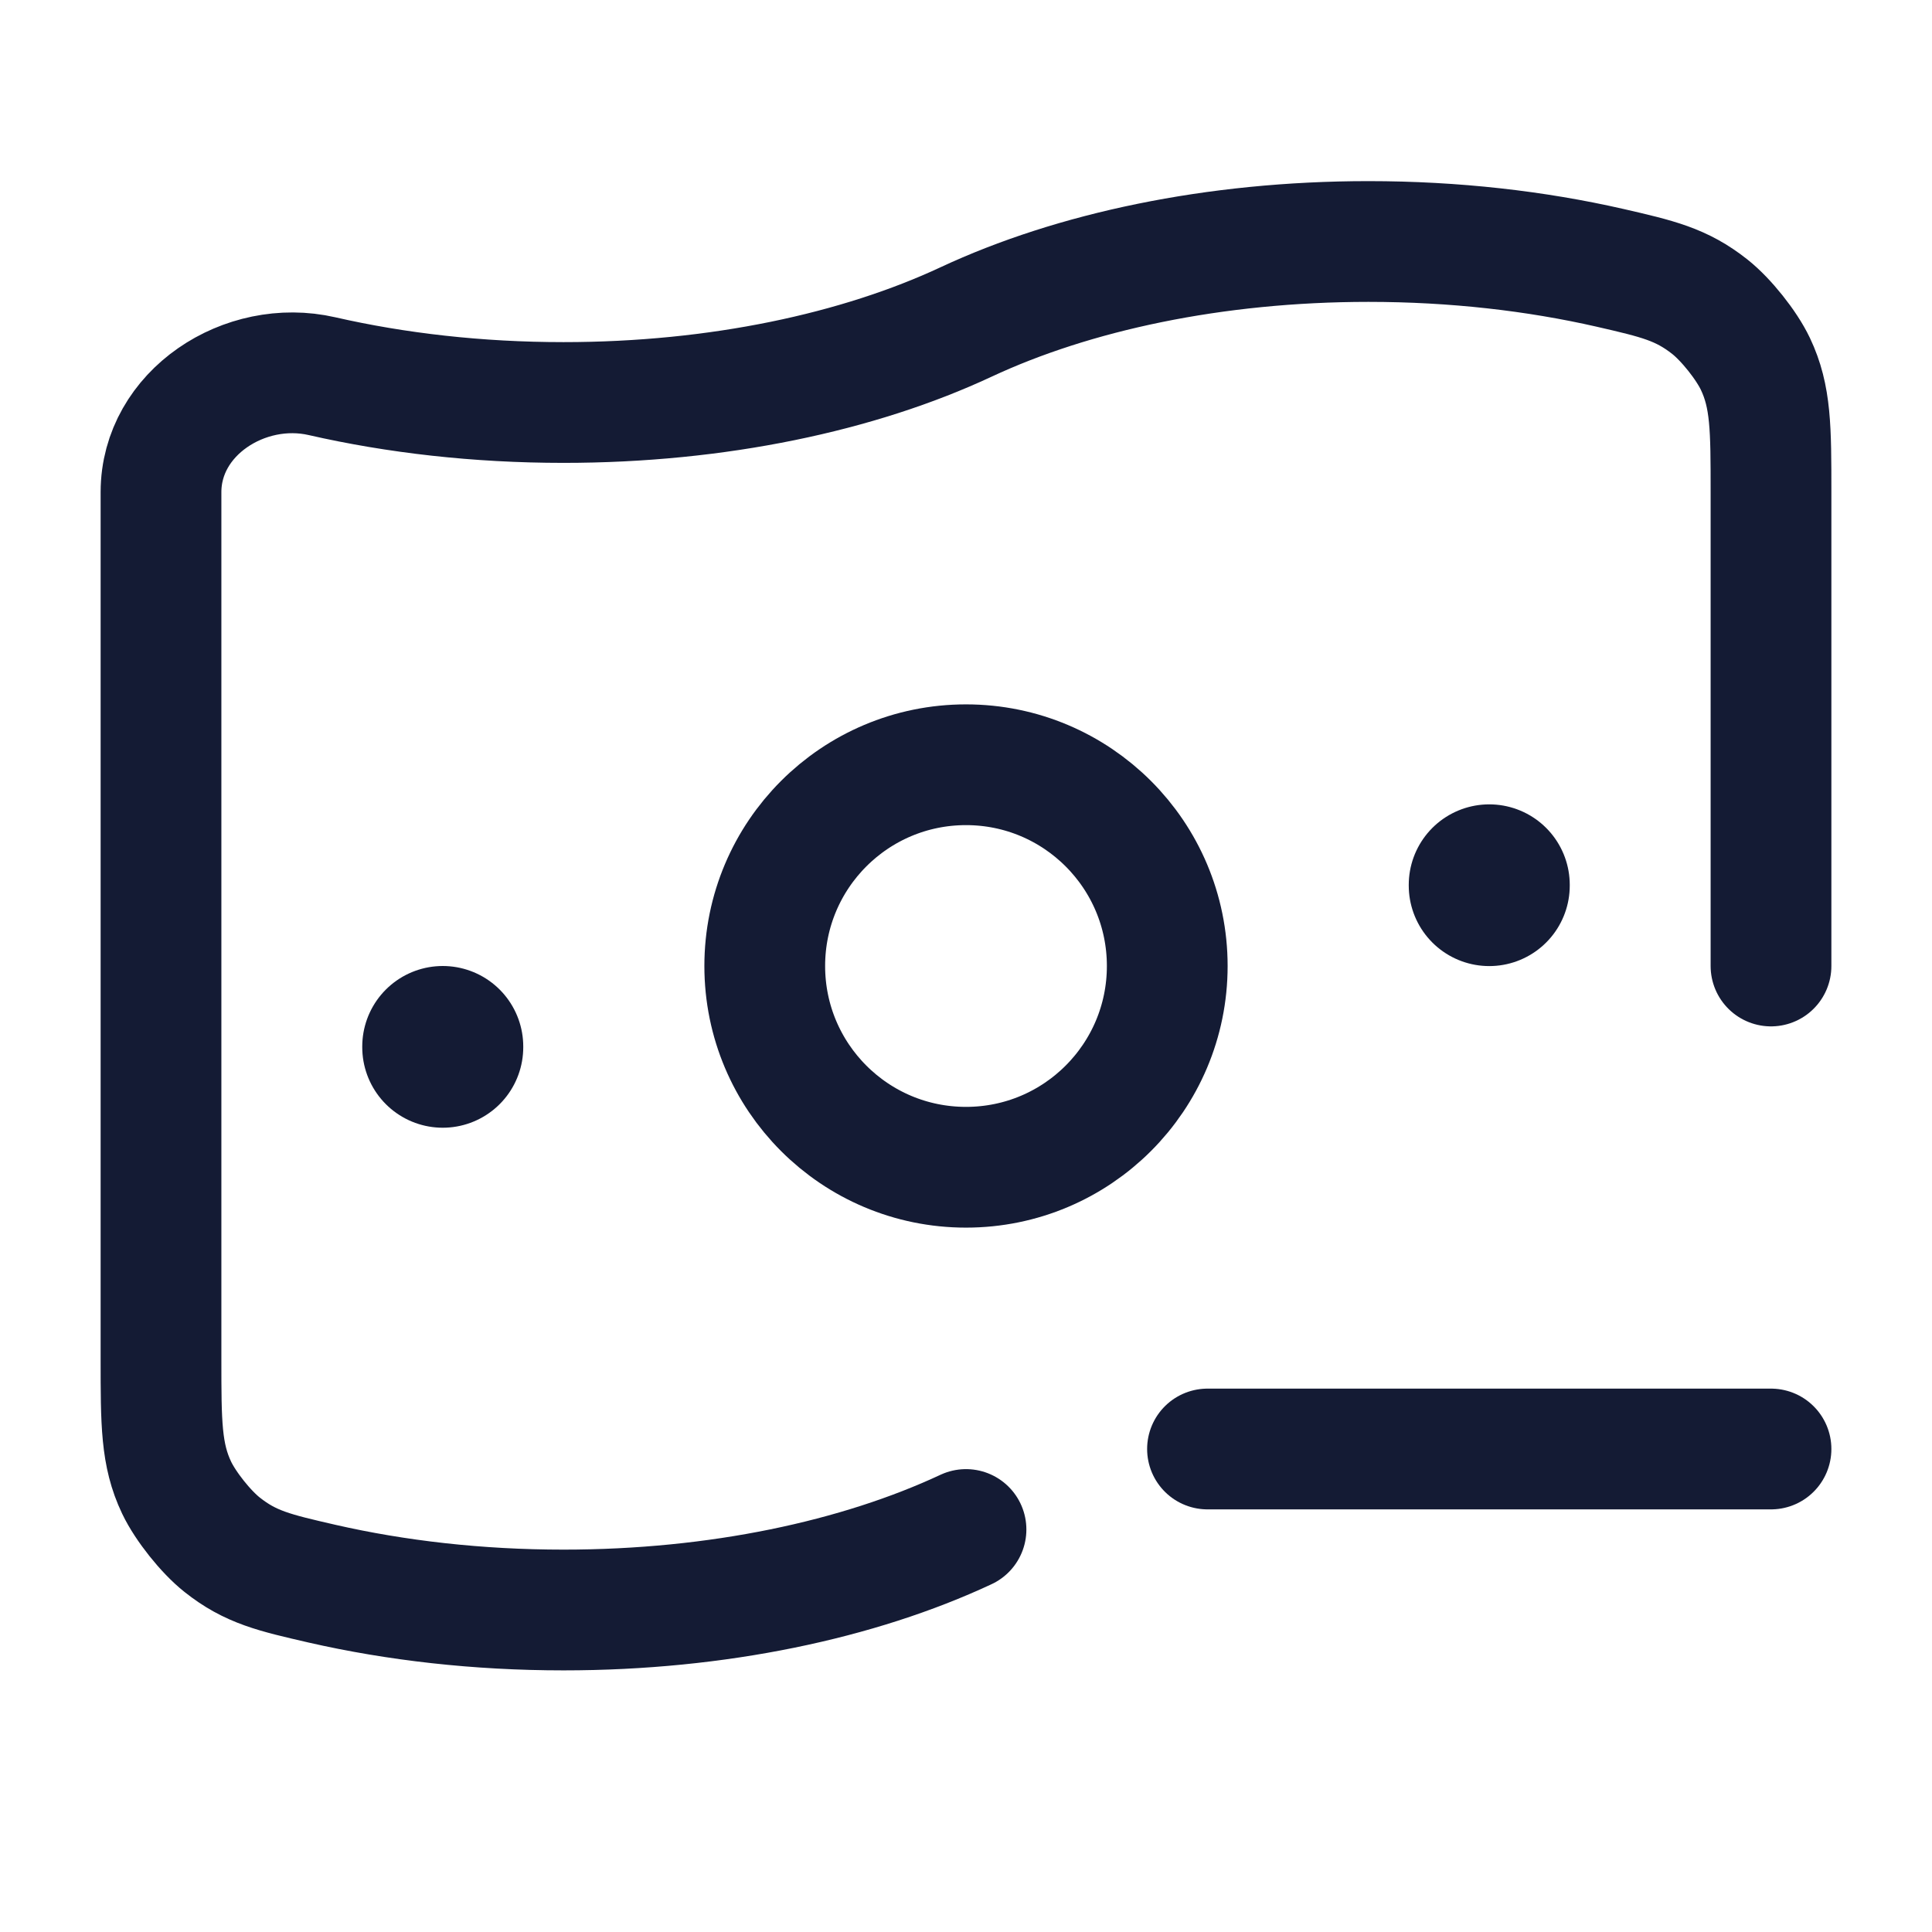 <svg width="24" height="24" viewBox="0 0 24 24" fill="none" xmlns="http://www.w3.org/2000/svg">
<path d="M12 19C10.668 19.622 8.917 20 7 20C5.934 20 4.92 19.883 4 19.673C3.409 19.537 3.113 19.47 2.759 19.189C2.557 19.029 2.305 18.713 2.194 18.48C2 18.073 2 17.677 2 16.886V6.114C2 5.129 3.04 4.453 4 4.673C4.92 4.883 5.934 5 7 5C8.917 5 10.668 4.622 12 4C13.332 3.378 15.083 3 17 3C18.066 3 19.08 3.117 20 3.327C20.591 3.463 20.887 3.531 21.241 3.811C21.443 3.971 21.695 4.287 21.806 4.52C22 4.928 22 5.323 22 6.114V12" stroke="#141B34" stroke-width="1.5" stroke-linecap="round"/>
<path d="M15 18H22" stroke="#141B34" stroke-width="1.5" stroke-linecap="round"/>
<path d="M14.5 12C14.5 13.381 13.381 14.5 12 14.5C10.619 14.5 9.5 13.381 9.5 12C9.5 10.619 10.619 9.5 12 9.5C13.381 9.5 14.5 10.619 14.5 12Z" stroke="#141B34" stroke-width="1.5"/>
<path d="M5.5 13L5.5 13.009" stroke="#141B34" stroke-width="2" stroke-linecap="round" stroke-linejoin="round"/>
<path d="M18.5 10.992L18.5 11.001" stroke="#141B34" stroke-width="2" stroke-linecap="round" stroke-linejoin="round"/>
</svg>
